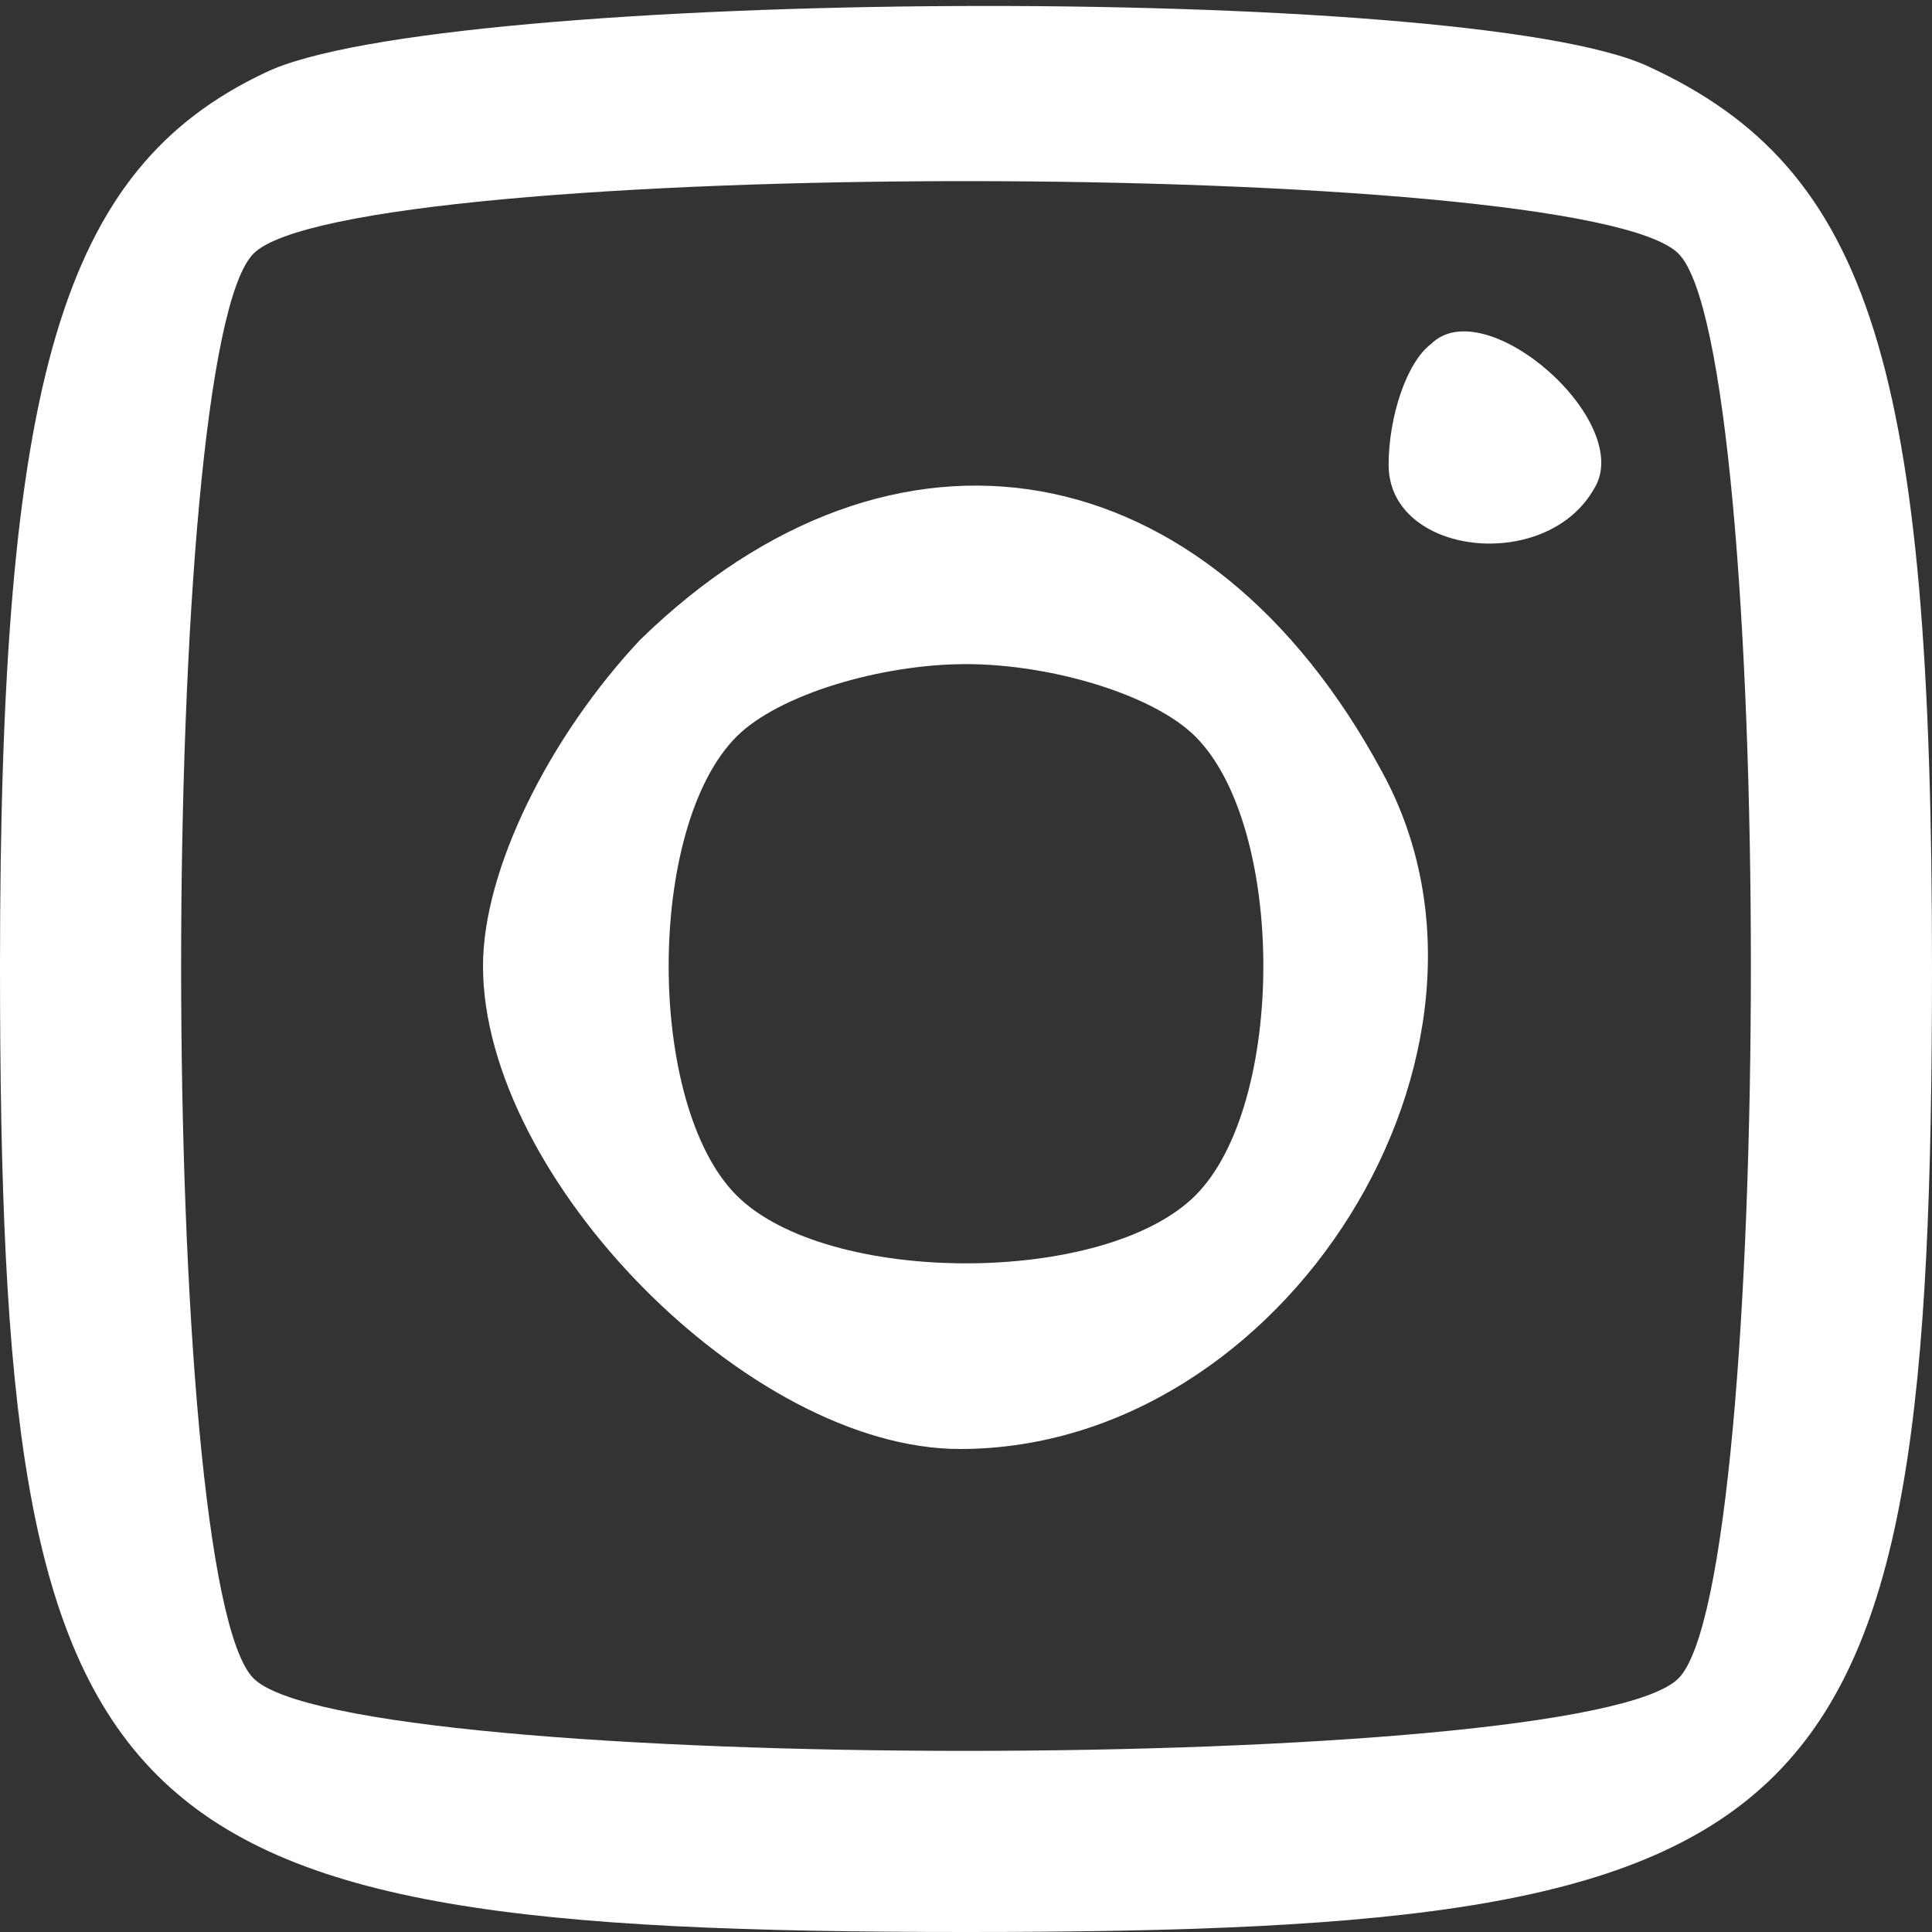 <?xml version="1.0" standalone="no"?>
<!DOCTYPE svg PUBLIC "-//W3C//DTD SVG 20010904//EN"
 "http://www.w3.org/TR/2001/REC-SVG-20010904/DTD/svg10.dtd">
<svg version="1.0" xmlns="http://www.w3.org/2000/svg"
 width="100%" height="100%" viewBox="0 0 32 32"
 preserveAspectRatio="xMidYMid meet">

<rect x="0" y="0" width="32" height="32" fill="#333333" stroke="none"/>

<g transform="translate(0,32) scale(0.1,-0.1)"
fill="#fff" stroke="none">
<path d="M44 308 c-34 -16 -44 -51 -44 -148 0 -144 16 -160 160 -160 144 0
160 16 160 160 0 99 -10 132 -47 149 -30 14 -200 13 -229 -1z m234 -30 c16
-16 16 -220 0 -236 -16 -16 -220 -16 -236 0 -16 16 -16 220 0 236 16 16 220
16 236 0z"/>
<path d="M237 263 c-4 -3 -7 -12 -7 -20 0 -15 26 -18 34 -4 7 11 -18 33 -27
24z"/>
<path d="M106 214 c-15 -16 -26 -38 -26 -54 0 -35 44 -80 79 -80 54 0 95 66
70 112 -29 54 -81 63 -123 22z m92 -16 c15 -15 15 -61 0 -76 -15 -15 -61 -15
-76 0 -15 15 -15 61 0 76 7 7 24 12 38 12 14 0 31 -5 38 -12z"/>
</g>
</svg>
